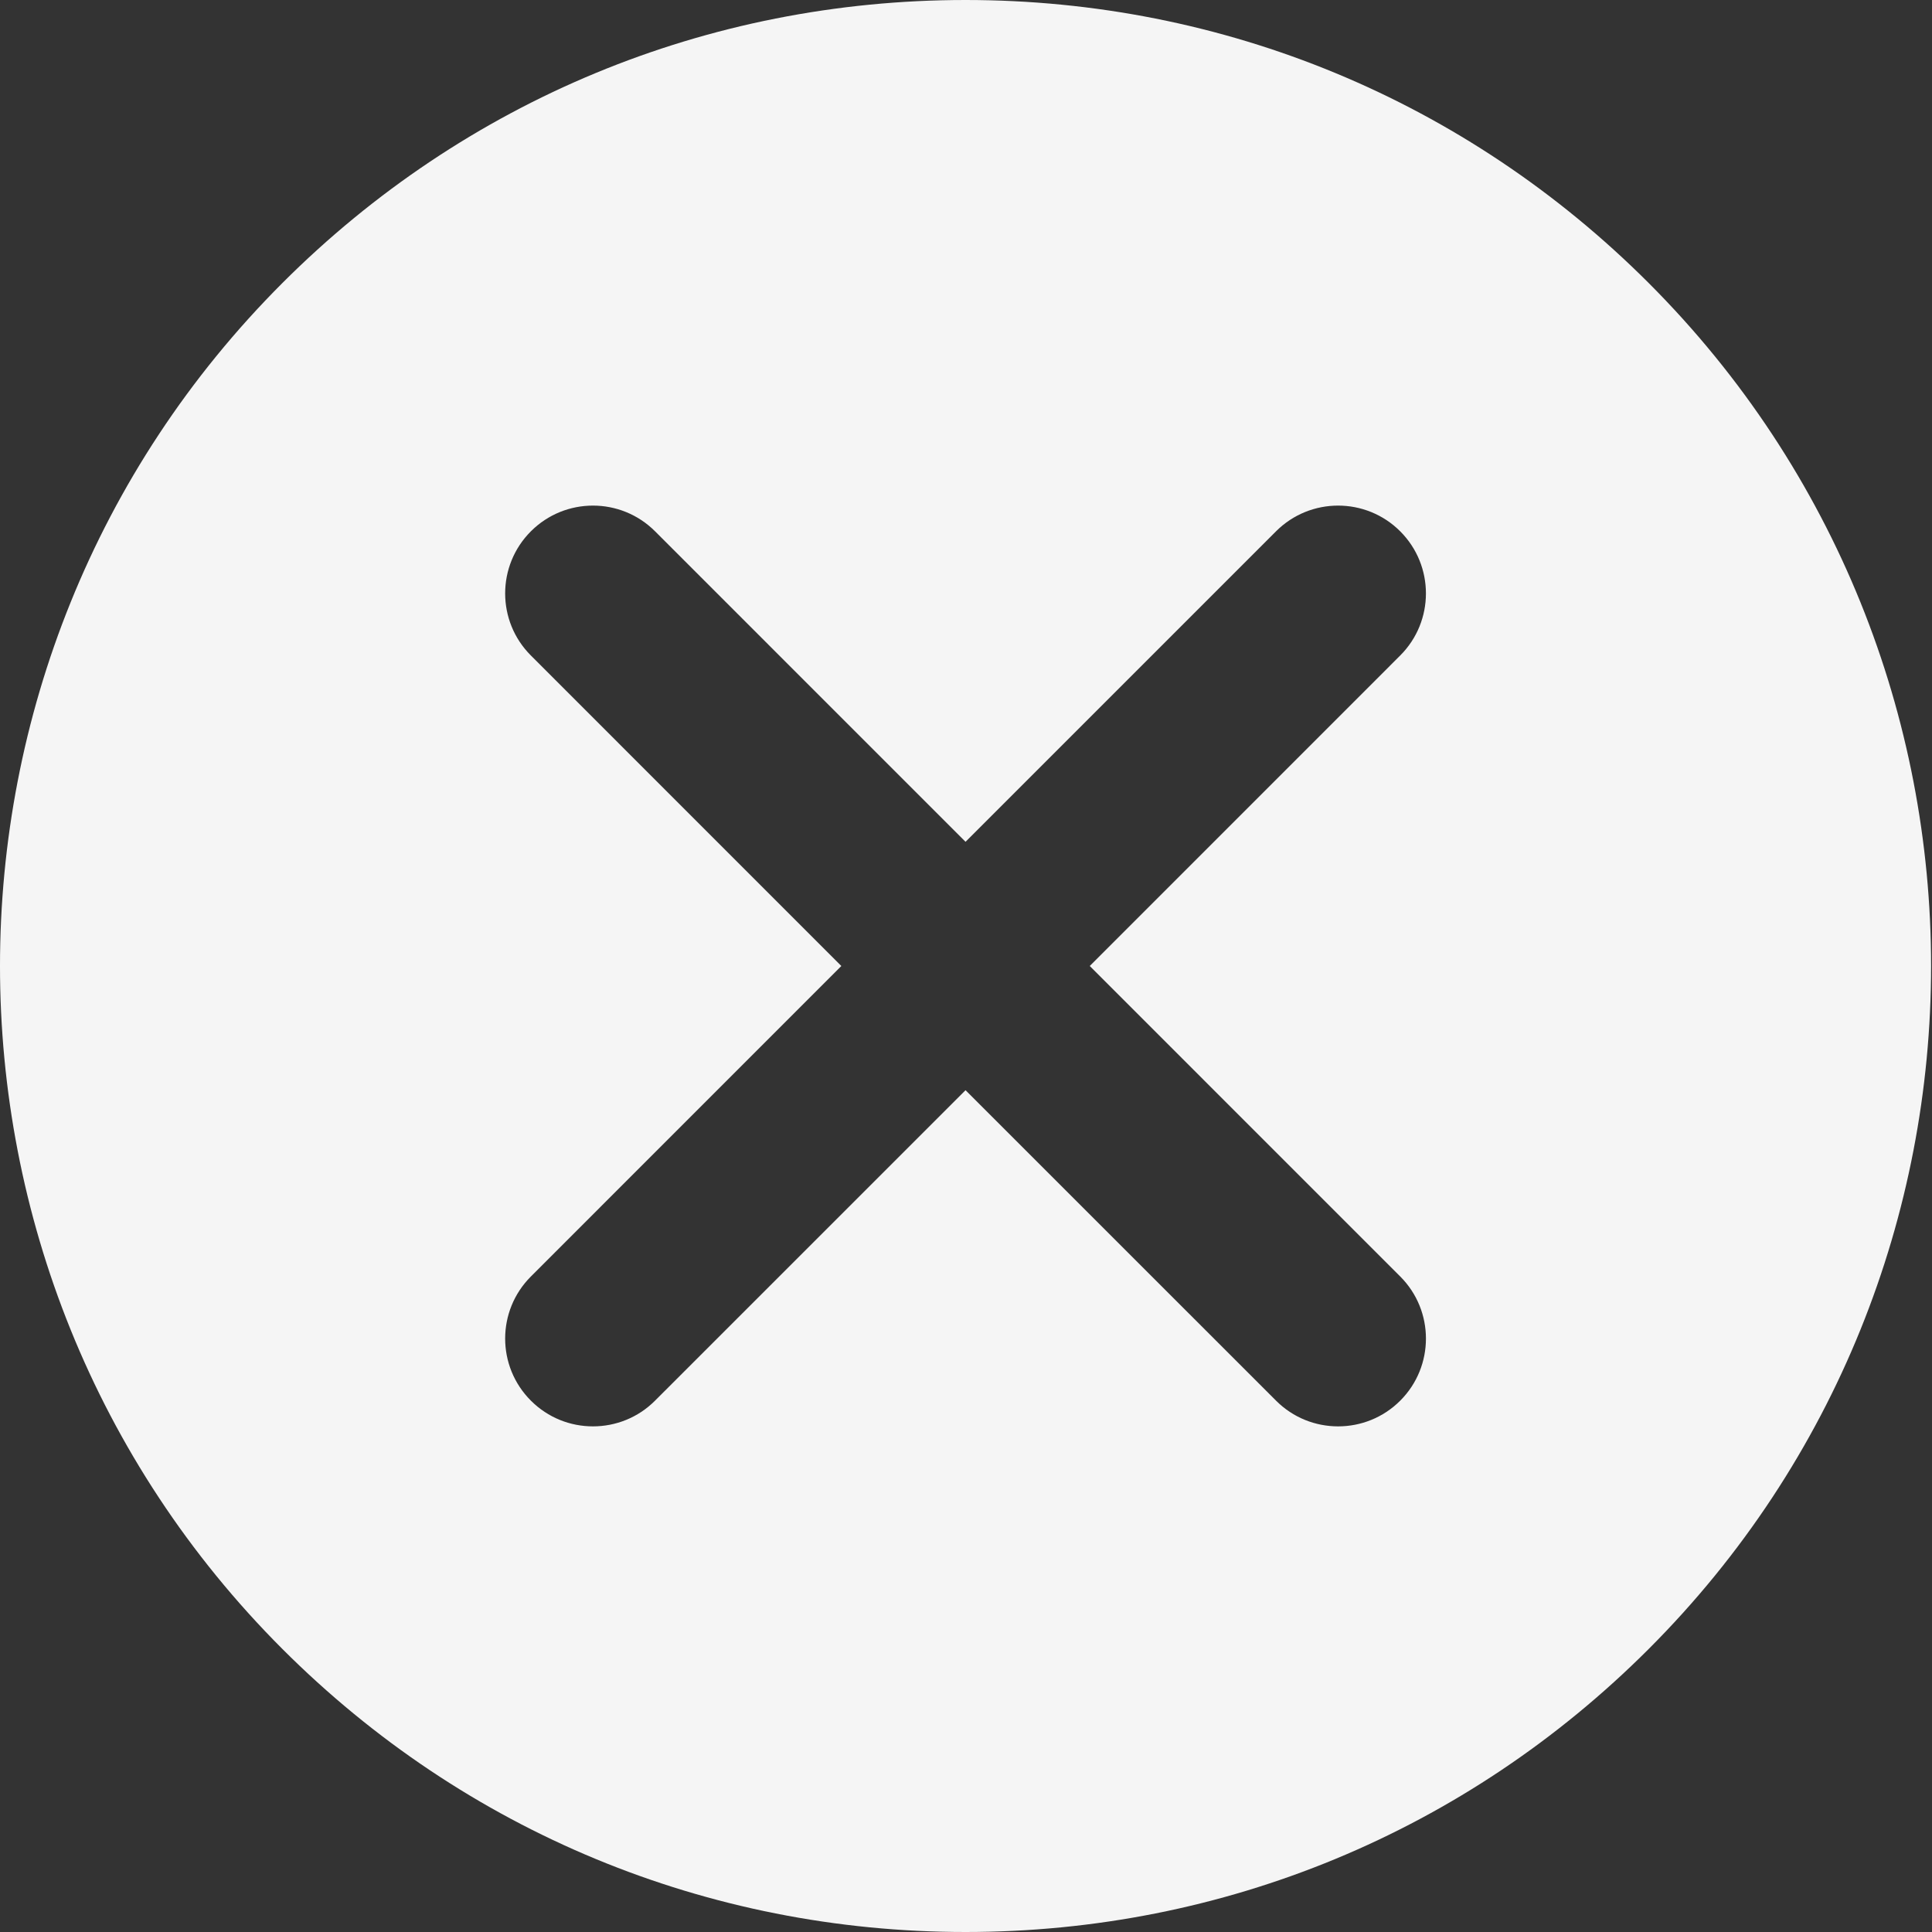 <svg width="38" height="38" viewBox="0 0 38 38" fill="none" xmlns="http://www.w3.org/2000/svg">
<rect x="0" y="0" width="38" height="38" fill="#333333" stroke="none"/>
<path d="M18.991 0C13.916 0 9.145 1.976 5.556 5.565C-1.852 12.973 -1.852 25.027 5.556 32.435C9.145 36.024 13.916 38 18.991 38C24.066 38 28.837 36.024 32.426 32.435C39.834 25.027 39.834 12.973 32.426 5.565C28.837 1.976 24.066 0 18.991 0ZM27.541 27.549C27.203 27.887 26.761 28.055 26.319 28.055C25.877 28.055 25.435 27.887 25.098 27.549L18.991 21.443L12.884 27.549C12.547 27.887 12.105 28.055 11.663 28.055C11.221 28.055 10.779 27.887 10.442 27.549C9.767 26.875 9.767 25.781 10.442 25.107L16.548 19L10.442 12.893C9.767 12.219 9.767 11.125 10.442 10.45C11.116 9.776 12.21 9.776 12.884 10.45L18.991 16.557L25.098 10.45C25.772 9.776 26.866 9.776 27.54 10.45C28.215 11.125 28.215 12.219 27.54 12.893L21.434 19L27.541 25.107C28.215 25.781 28.215 26.875 27.541 27.549Z" fill="#F5F5F5"/>
</svg>

